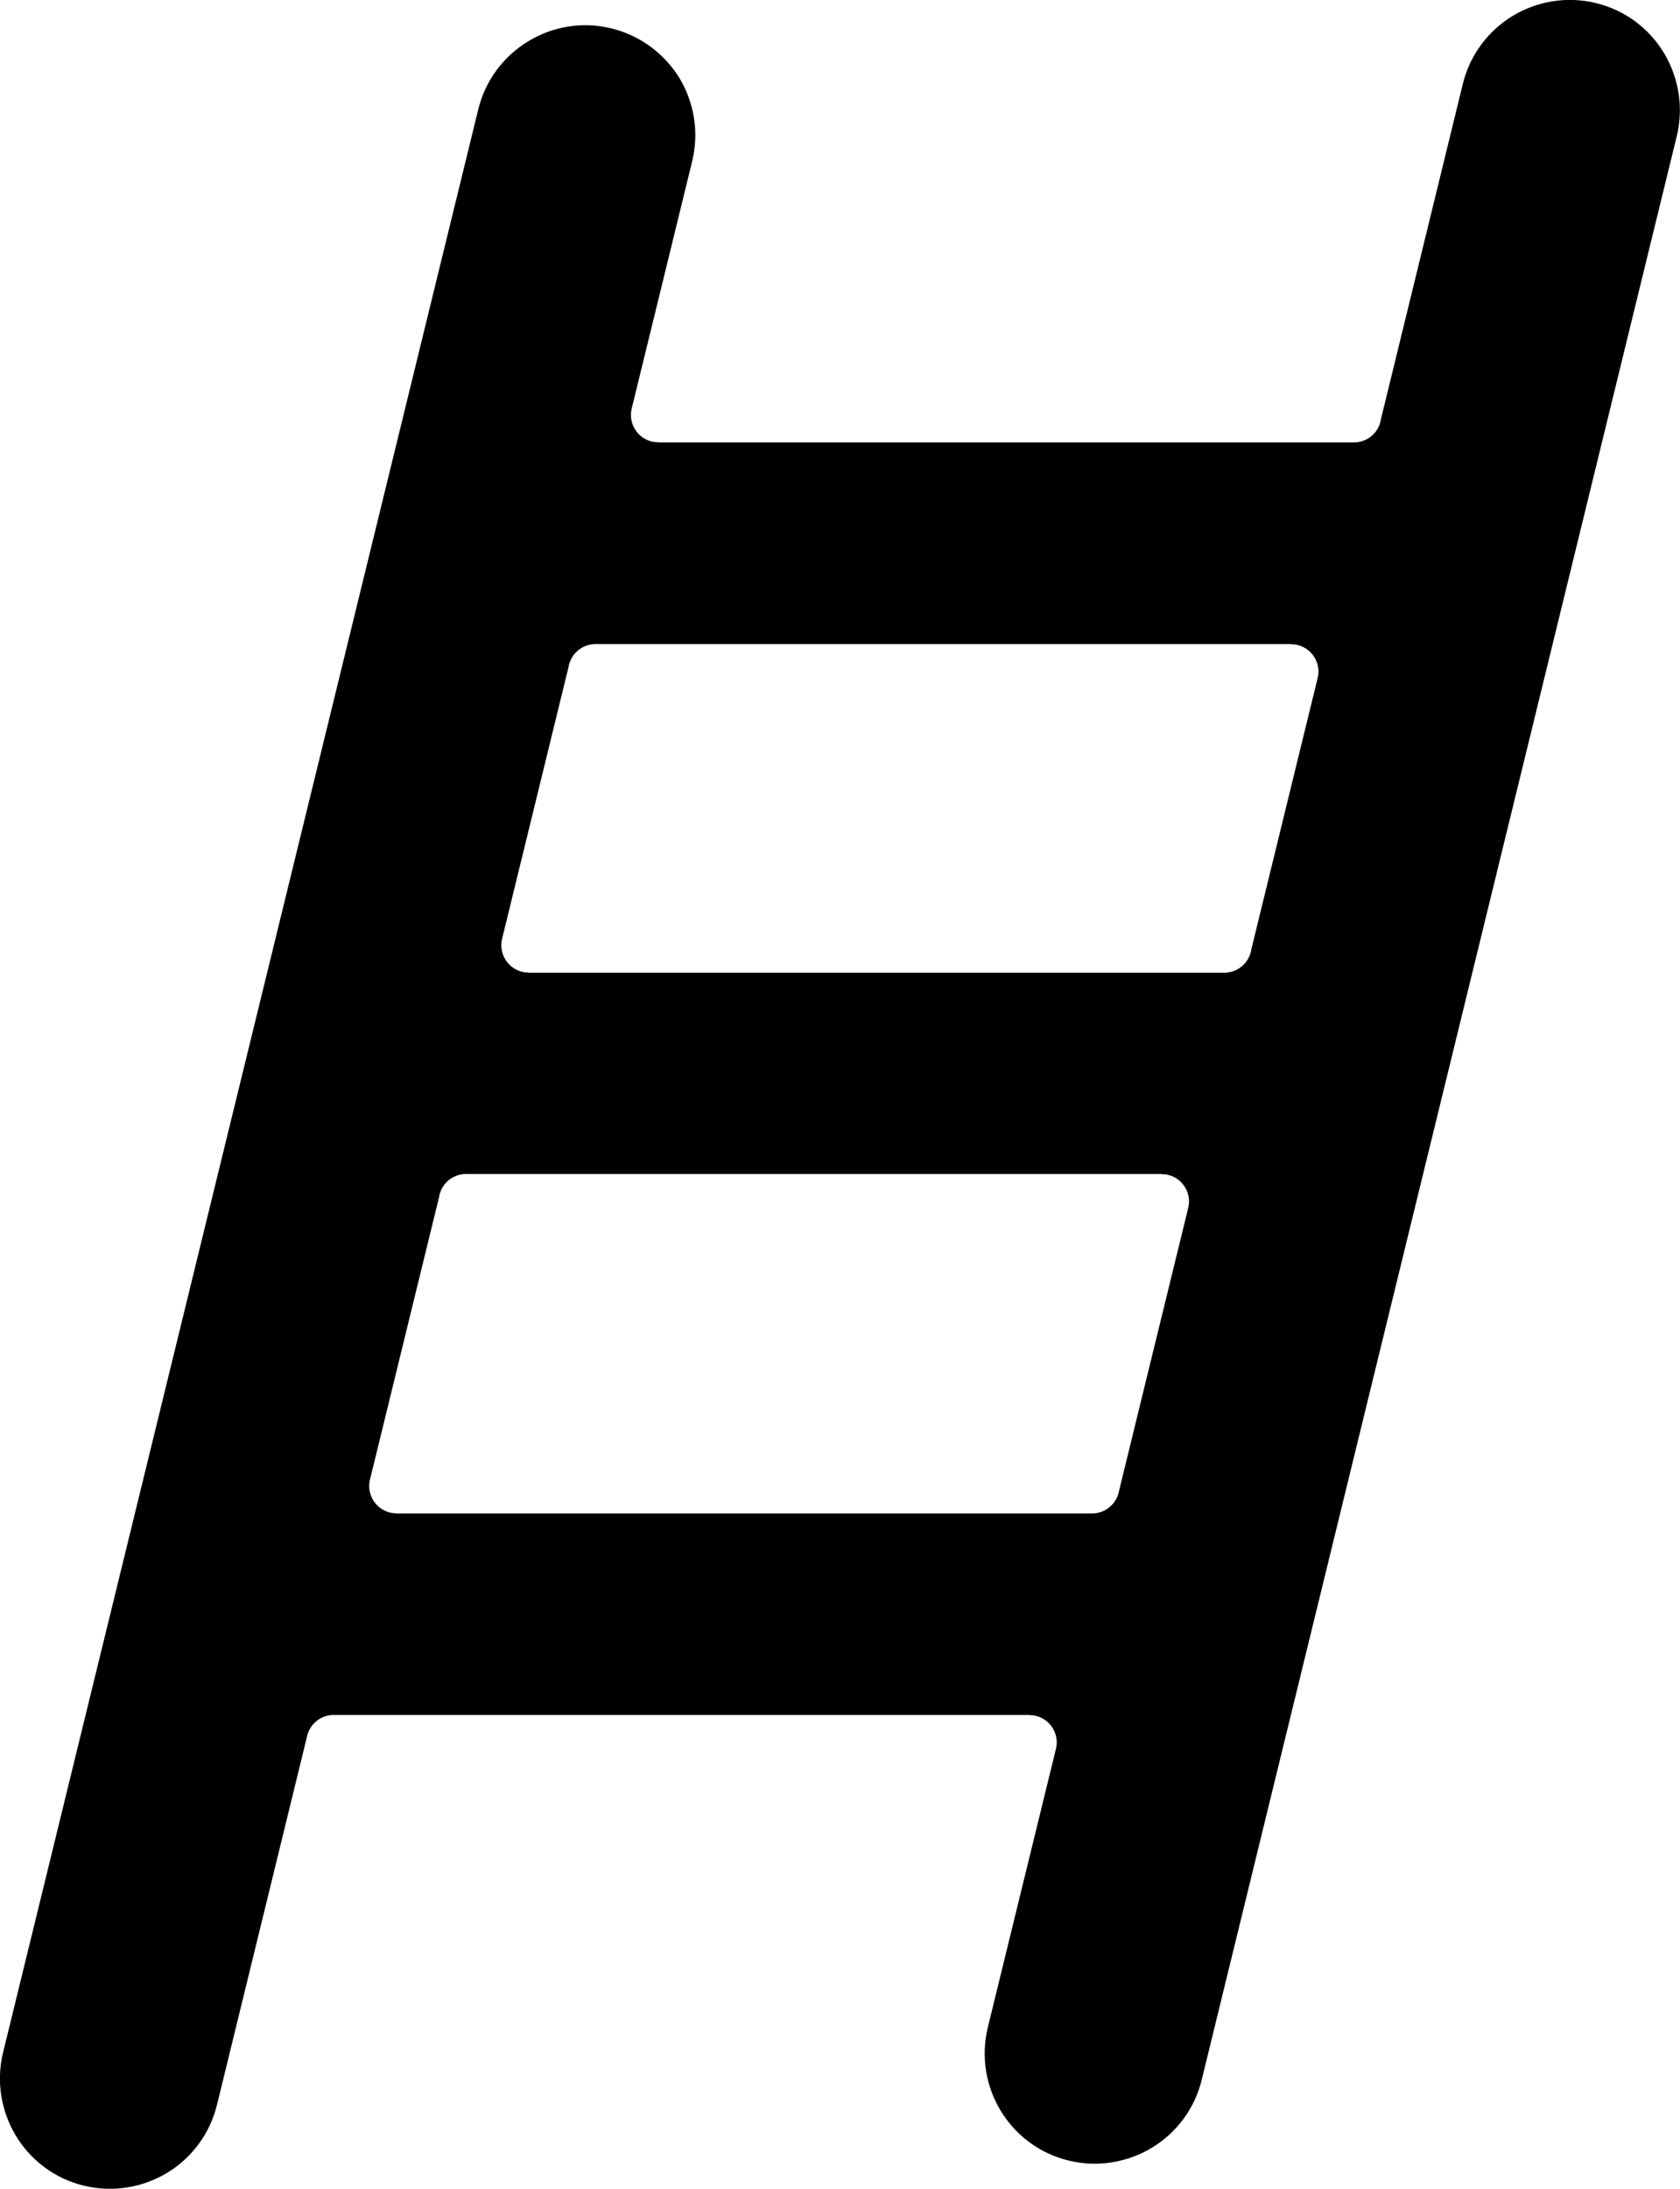<?xml version="1.0" encoding="utf-8"?><svg version="1.1" id="Layer_1" xmlns="http://www.w3.org/2000/svg" xmlns:xlink="http://www.w3.org/1999/xlink" x="0px" y="0px" viewBox="0 0 94.36 122.88" style="enable-background:new 0 0 94.36 122.88" xml:space="preserve"><g><path d="M61.33,84.97H22.27v-0.01c-0.12,0-0.24-0.01-0.36-0.04c-0.82-0.2-1.33-1.03-1.13-1.85l3.88-15.86 c0.11-0.74,0.75-1.3,1.52-1.3h39.07v0.01c0.12,0,0.24,0.01,0.36,0.04c0.82,0.2,1.33,1.03,1.13,1.85l-3.88,15.86 C62.74,84.41,62.1,84.97,61.33,84.97L61.33,84.97z M18.75,96.28h39.07v0.01c0.12,0,0.24,0.01,0.36,0.04 c0.82,0.2,1.33,1.03,1.13,1.85l-3.83,15.65c-0.4,1.66-0.09,3.33,0.73,4.68c0.82,1.35,2.16,2.39,3.82,2.79l0,0 c1.66,0.4,3.33,0.09,4.68-0.73c1.35-0.82,2.39-2.16,2.79-3.82L94.18,7.64c0.4-1.66,0.09-3.32-0.73-4.68 c-0.82-1.35-2.16-2.39-3.82-2.79c-1.66-0.4-3.33-0.09-4.68,0.73c-1.35,0.82-2.39,2.17-2.79,3.82l-4.6,18.82 c-0.11,0.74-0.75,1.3-1.52,1.3H36.97v-0.01c-0.12,0-0.24-0.01-0.36-0.04c-0.82-0.2-1.33-1.03-1.13-1.85l3.4-13.9 c0.4-1.66,0.09-3.32-0.73-4.68C37.32,3.03,35.99,2,34.33,1.59l-0.01,0C32.66,1.19,31,1.5,29.65,2.33 c-1.35,0.82-2.39,2.17-2.79,3.82L0.17,115.24c-0.4,1.66-0.09,3.32,0.73,4.68c0.82,1.35,2.16,2.39,3.82,2.79 c1.66,0.4,3.32,0.09,4.68-0.73c1.35-0.82,2.39-2.17,2.79-3.82l5.03-20.57C17.34,96.84,17.98,96.28,18.75,96.28L18.75,96.28z M33.45,36.16h39.07v0.01c0.12,0,0.24,0.01,0.36,0.04c0.82,0.2,1.33,1.03,1.13,1.85l-3.73,15.25c-0.11,0.74-0.75,1.3-1.52,1.3 H29.69V54.6c-0.12,0-0.24-0.01-0.36-0.04c-0.82-0.2-1.33-1.03-1.13-1.85l3.73-15.25C32.05,36.72,32.68,36.16,33.45,36.16 L33.45,36.16z"/></g></svg>